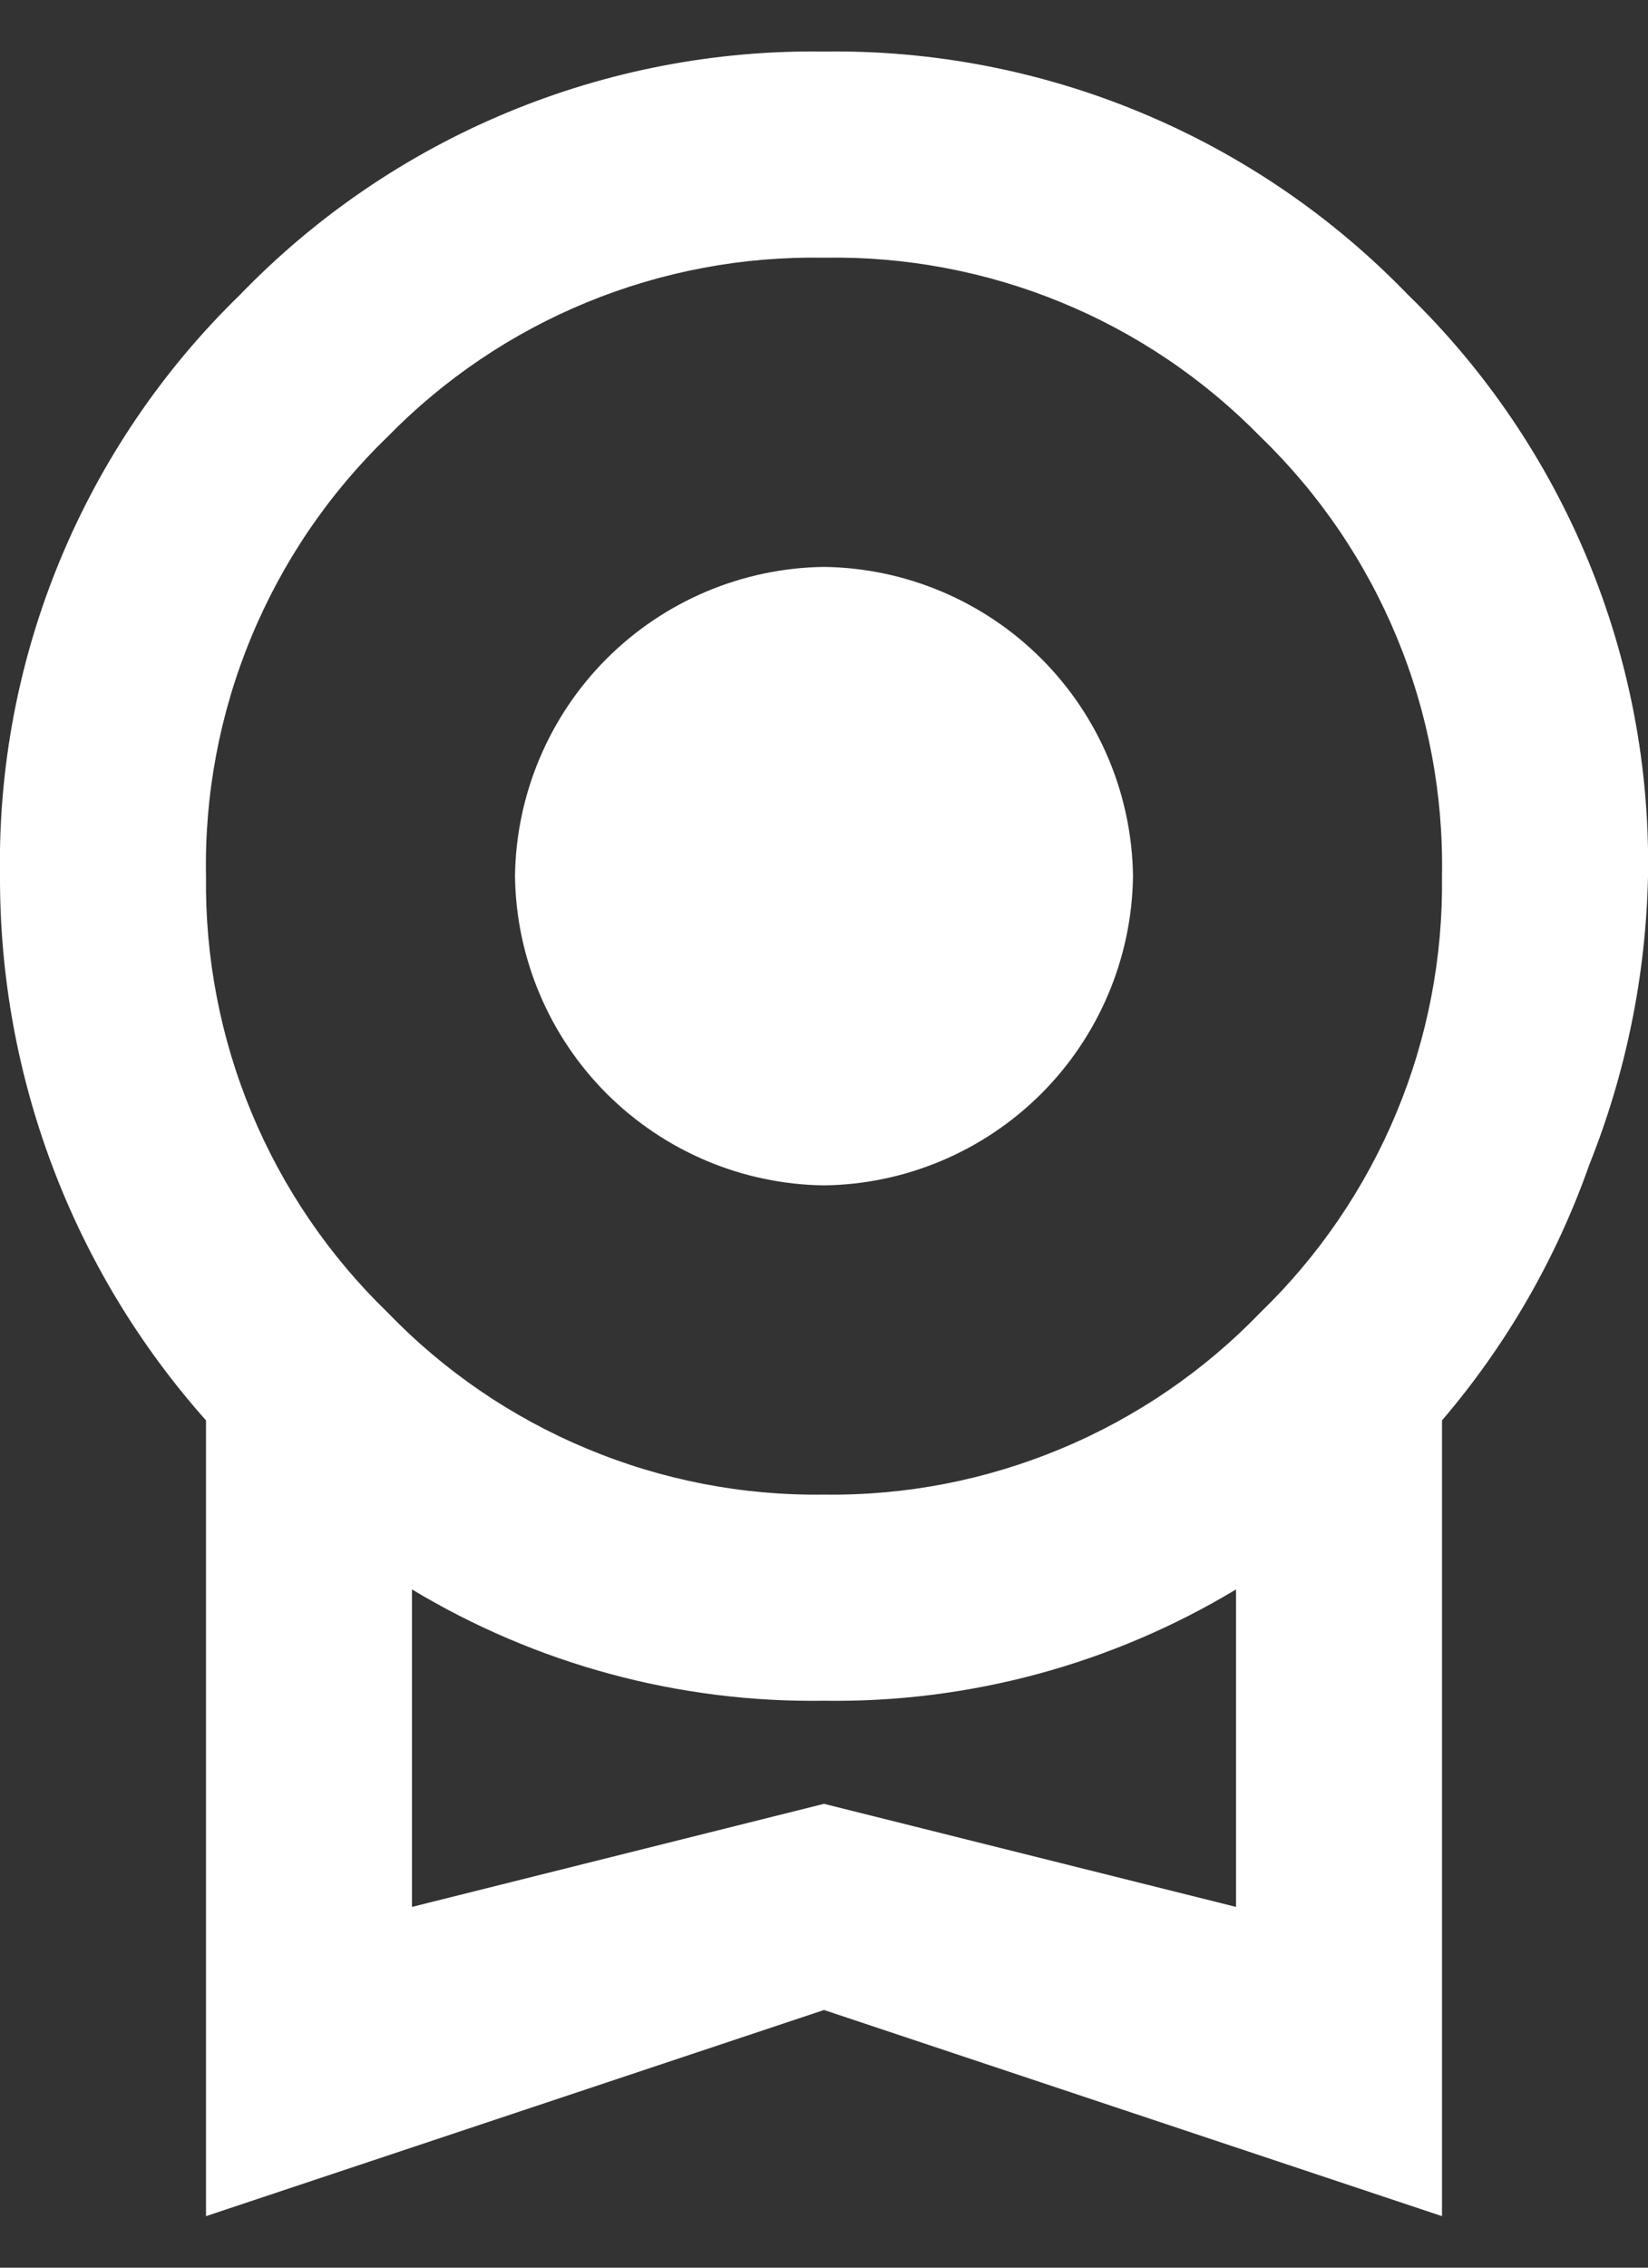 <svg width="16" height="22" viewBox="0 0 16 22" fill="none" xmlns="http://www.w3.org/2000/svg">
<rect x="0" y="0" width="16" height="22" fill="#333333" stroke="none"/>
<path d="M5 8.5C5.01 7.708 5.33 6.95 5.89 6.39C6.451 5.83 7.208 5.51 8 5.5C8.792 5.51 9.549 5.83 10.11 6.39C10.67 6.95 10.99 7.708 11 8.5C10.99 9.292 10.67 10.05 10.11 10.61C9.549 11.17 8.792 11.49 8 11.5C7.208 11.49 6.451 11.17 5.89 10.61C5.33 10.05 5.01 9.292 5 8.5ZM8 17.5L12 18.5V15.42C10.794 16.146 9.408 16.521 8 16.5C6.592 16.521 5.206 16.146 4 15.42V18.5M8 2.5C7.212 2.486 6.429 2.633 5.7 2.932C4.971 3.231 4.311 3.676 3.76 4.24C3.19 4.791 2.74 5.454 2.437 6.187C2.134 6.92 1.985 7.707 2 8.5C1.99 9.288 2.14 10.069 2.443 10.797C2.746 11.524 3.194 12.182 3.76 12.73C4.308 13.299 4.967 13.75 5.697 14.054C6.426 14.359 7.21 14.511 8 14.5C8.79 14.511 9.574 14.359 10.303 14.054C11.033 13.75 11.692 13.299 12.24 12.73C12.806 12.182 13.254 11.524 13.557 10.797C13.86 10.069 14.01 9.288 14 8.5C14.014 7.707 13.866 6.92 13.563 6.187C13.26 5.454 12.81 4.791 12.24 4.24C11.689 3.676 11.029 3.231 10.3 2.932C9.571 2.633 8.788 2.486 8 2.5ZM16 8.5C15.98 9.46 15.787 10.408 15.43 11.3C15.11 12.208 14.626 13.049 14 13.78V21.5L8 19.5L2 21.5V13.78C0.706 12.326 -0.006 10.446 -3.64613e-07 8.5C-0.018 7.451 0.18 6.409 0.581 5.439C0.982 4.469 1.577 3.591 2.33 2.86C3.064 2.1 3.945 1.499 4.921 1.093C5.896 0.687 6.944 0.485 8 0.5C9.056 0.485 10.104 0.687 11.079 1.093C12.055 1.499 12.936 2.1 13.67 2.86C14.423 3.591 15.018 4.469 15.419 5.439C15.82 6.409 16.018 7.451 16 8.5Z" fill="white"/>
</svg>
